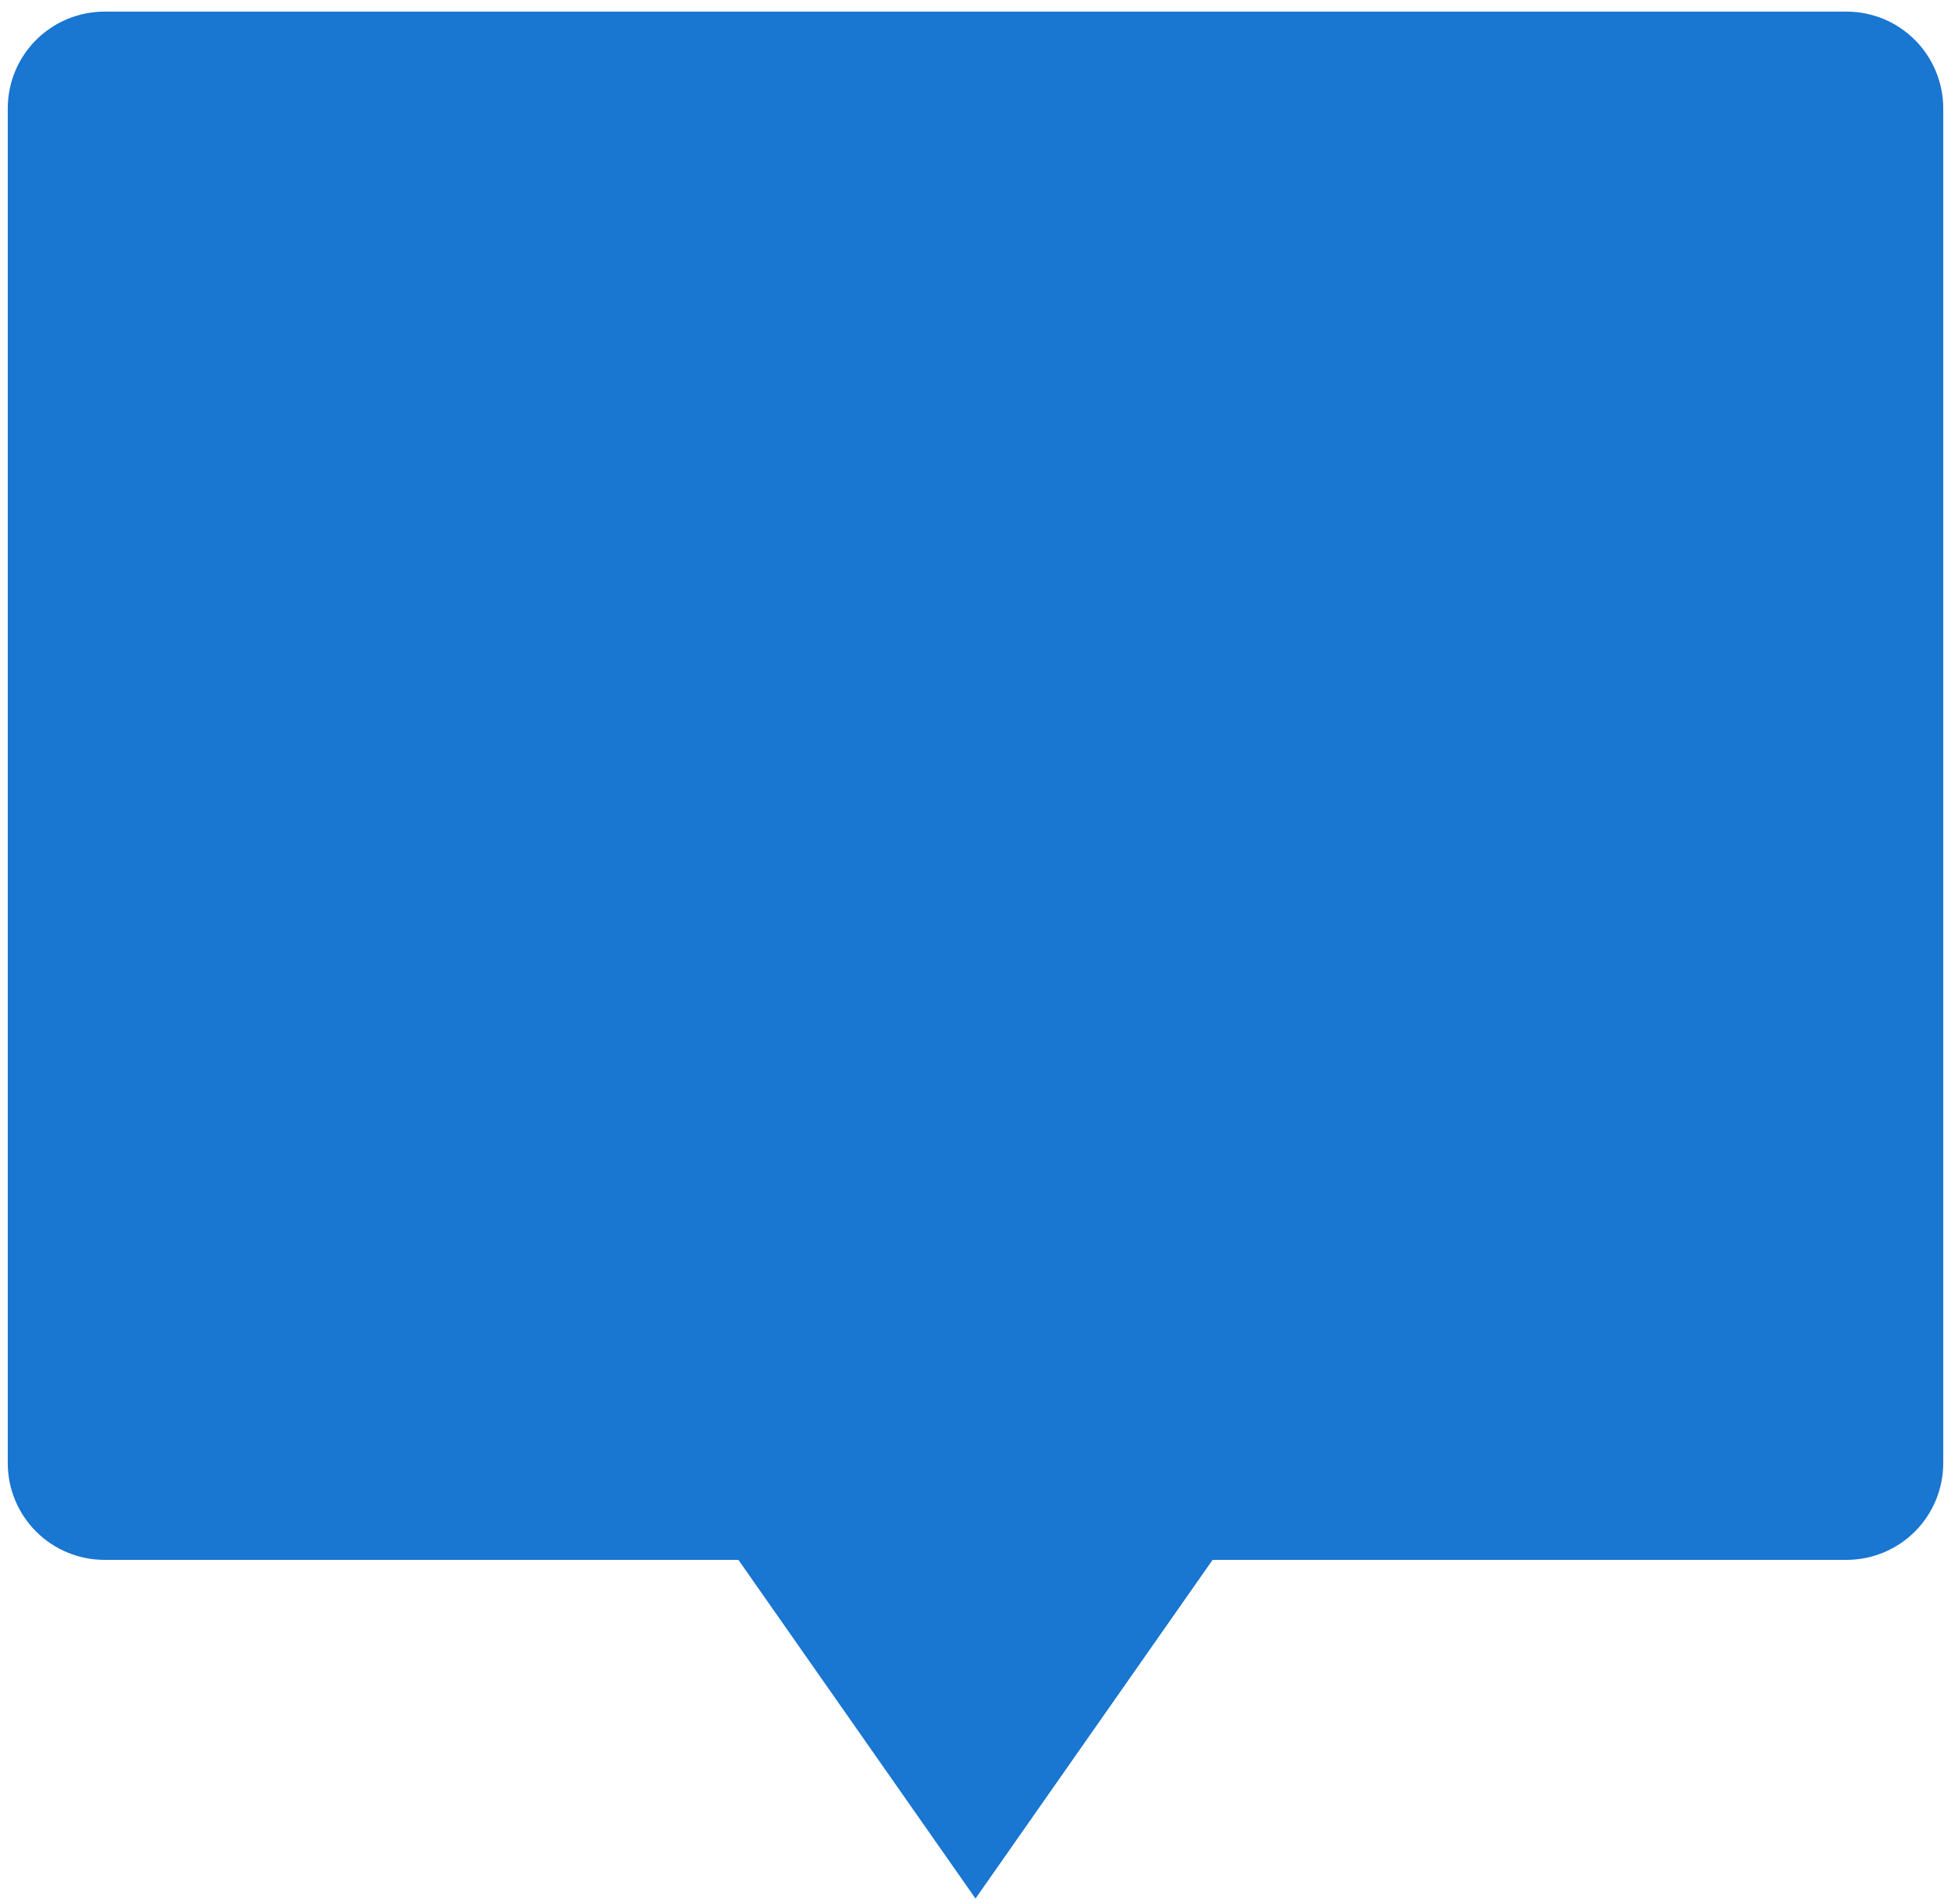 <svg width="42" height="41" viewBox="0 0 42 41" fill="none" xmlns="http://www.w3.org/2000/svg">
<path d="M26.104 33.583L21 40.875L15.896 33.583H2.25C1.698 33.583 1.168 33.364 0.777 32.973C0.386 32.582 0.167 32.053 0.167 31.5V2.333C0.167 1.781 0.386 1.251 0.777 0.86C1.168 0.469 1.698 0.25 2.25 0.25H39.75C40.303 0.25 40.833 0.469 41.223 0.86C41.614 1.251 41.833 1.781 41.833 2.333V31.5C41.833 32.053 41.614 32.582 41.223 32.973C40.833 33.364 40.303 33.583 39.75 33.583H26.104Z" fill="#1976D1"/>
</svg>
